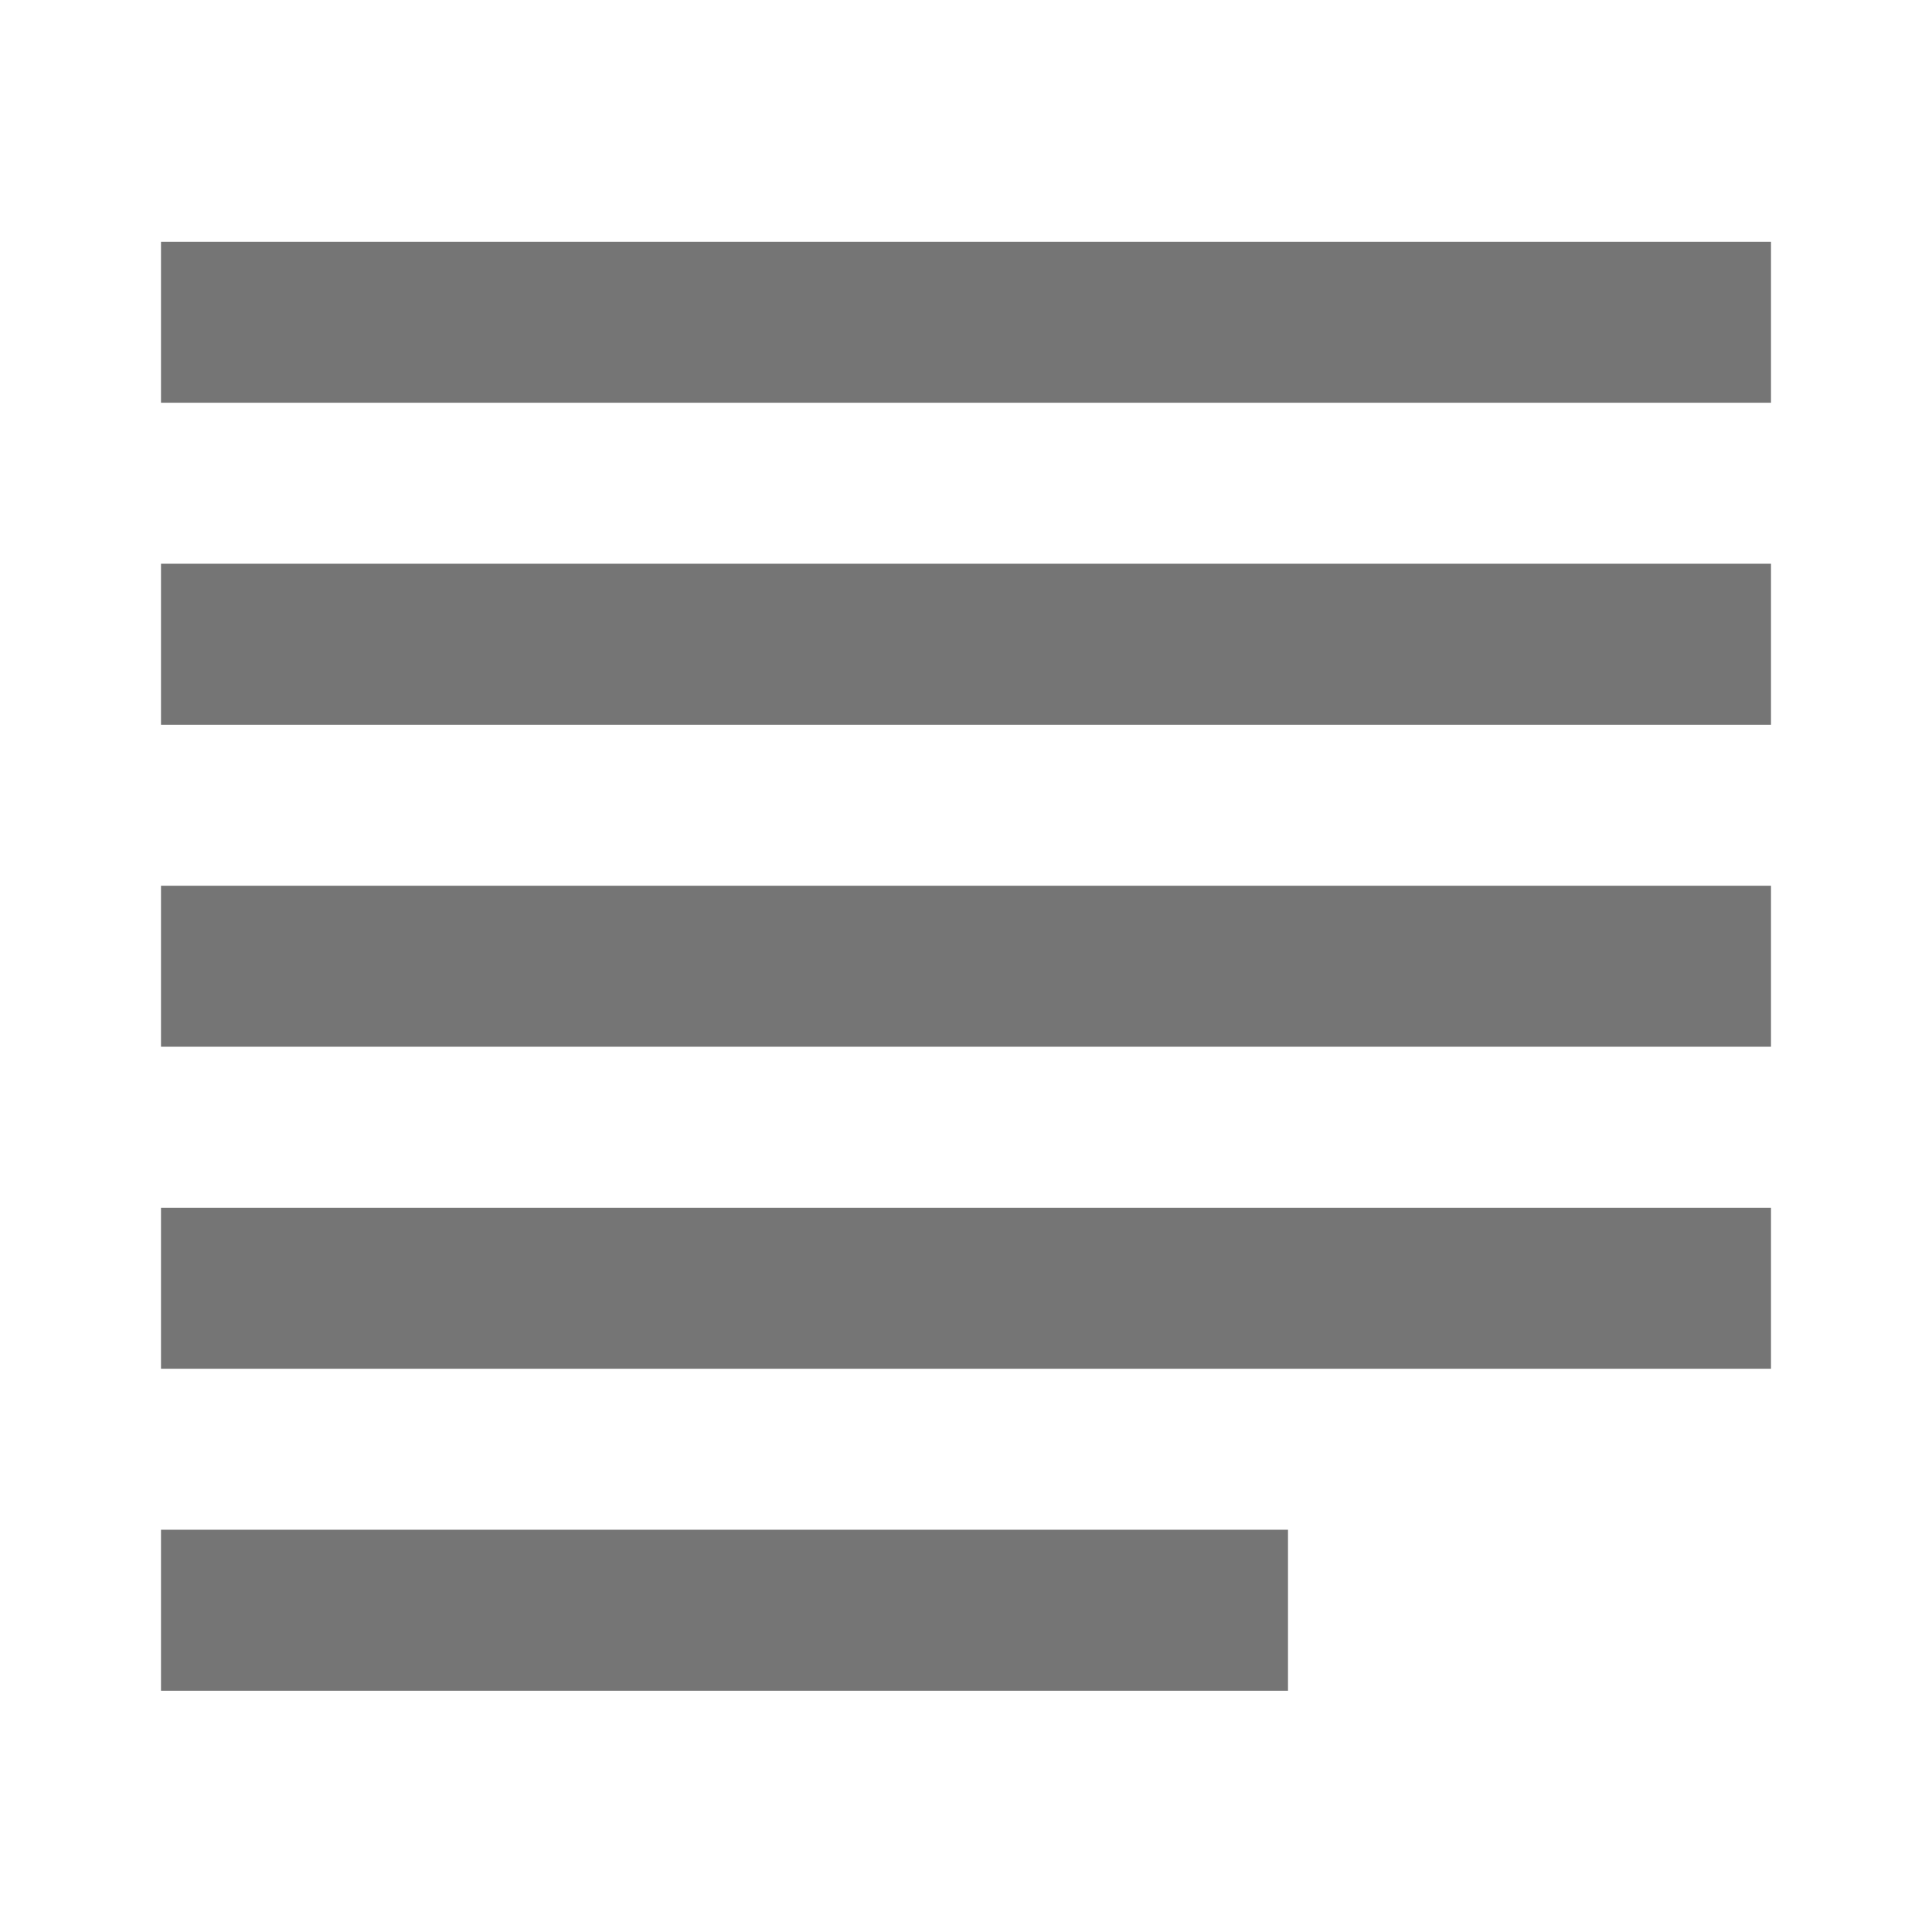 <?xml version="1.0" encoding="utf-8"?>
<!-- Generator: Adobe Illustrator 17.1.0, SVG Export Plug-In . SVG Version: 6.00 Build 0)  -->
<!DOCTYPE svg PUBLIC "-//W3C//DTD SVG 1.1//EN" "http://www.w3.org/Graphics/SVG/1.1/DTD/svg11.dtd">
<svg version="1.1" xmlns="http://www.w3.org/2000/svg" xmlns:xlink="http://www.w3.org/1999/xlink" x="0px" y="0px" width="24px"
	 height="24px" viewBox="0 0 24 24" enable-background="new 0 0 24 24" xml:space="preserve">
<g id="Frame_-_24px">
	<rect fill="none" width="24" height="24"/>
</g>
<g id="Filled_Icons">
	<g>
		<rect x="2" y="3.003" fill="#757575" width="20" height="2"/>
		<rect x="2" y="7.003" fill="#757575" width="20" height="2"/>
		<rect x="2" y="11.003" fill="#757575" width="20" height="2"/>
		<rect x="2" y="15.003" fill="#757575" width="20" height="2"/>
		<rect x="2" y="19.003" fill="#757575" width="14" height="2"/>
	</g>
</g>
</svg>
